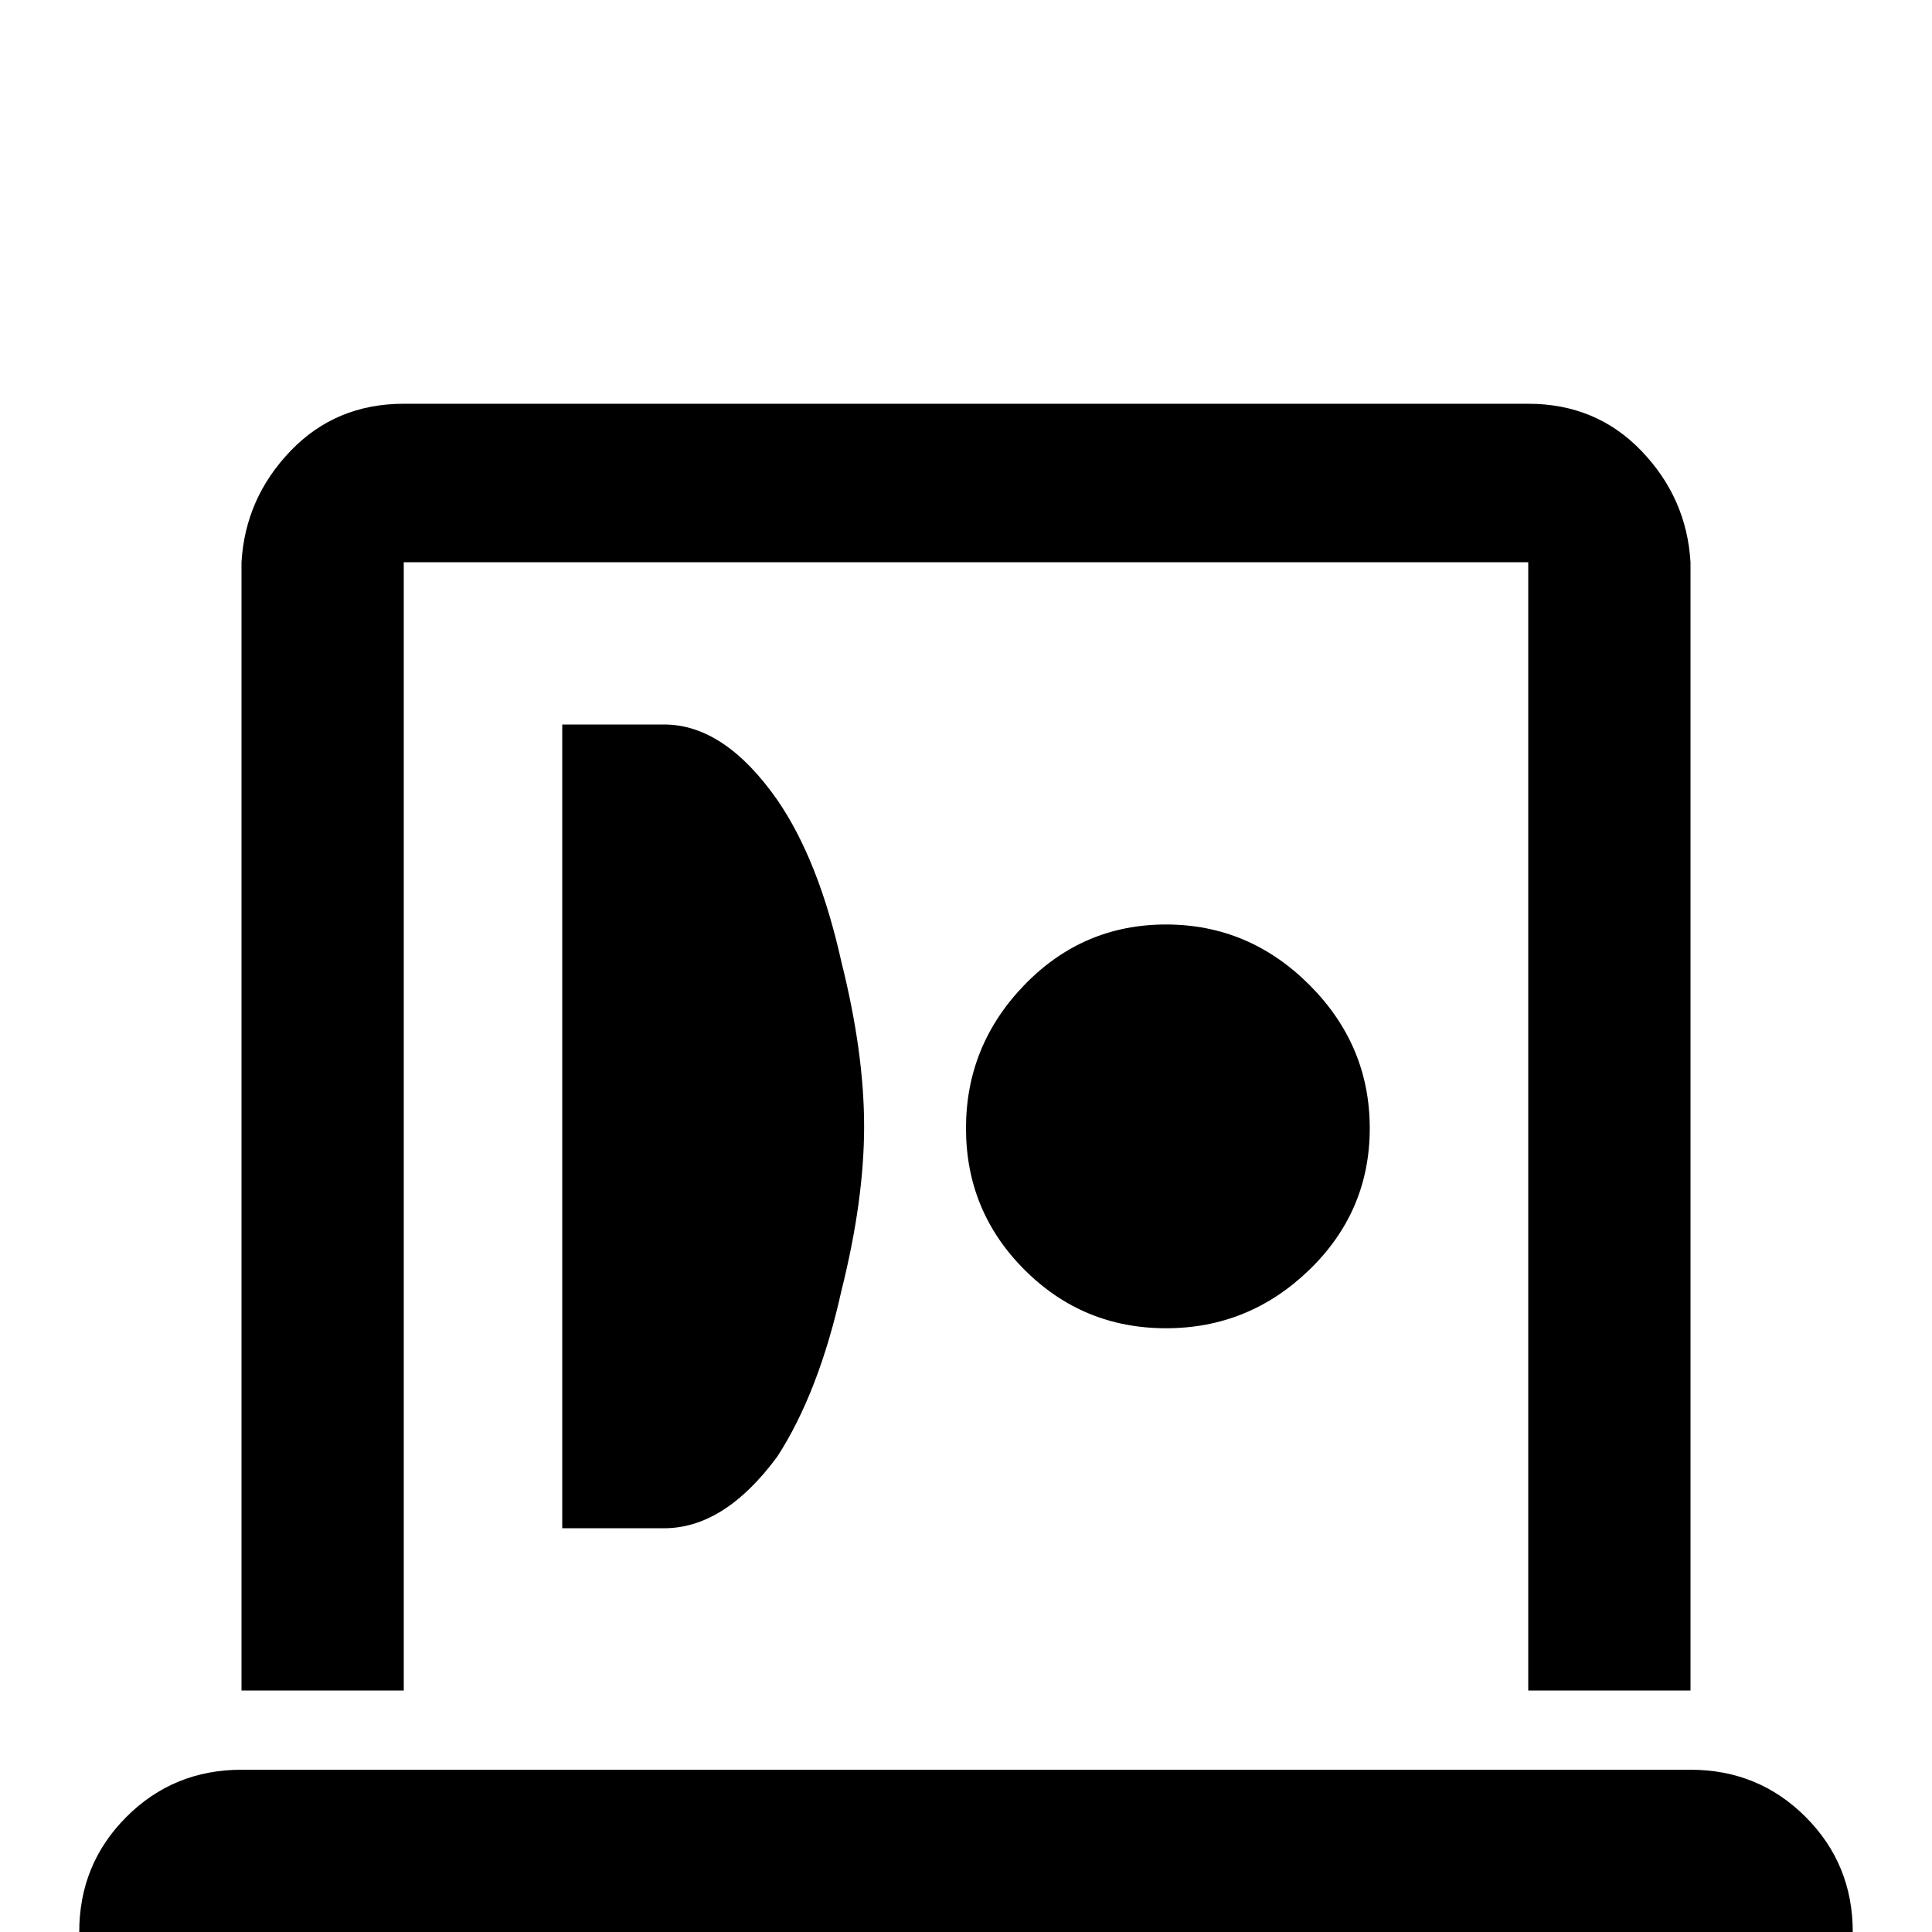 <svg xmlns="http://www.w3.org/2000/svg" viewBox="0 -512 512 512">
	<path fill="#000000" d="M309 -267Q287 -267 271.5 -251Q256 -235 256 -213Q256 -191 271.5 -175.5Q287 -160 309 -160Q331 -160 347 -175.5Q363 -191 363 -213Q363 -235 347 -251Q331 -267 309 -267ZM176 -320H149V-107H176Q192 -107 206 -126Q217 -143 223 -170Q229 -194 229 -213.5Q229 -233 223 -257Q217 -284 206 -300Q192 -320 176 -320ZM405 -405H107Q89 -405 77 -392.5Q65 -380 64 -363V-64H107V-363H405V-64H448V-363Q447 -380 435 -392.5Q423 -405 405 -405ZM491 21H21V0Q21 -18 33.5 -30.5Q46 -43 64 -43H448Q466 -43 478.5 -30.5Q491 -18 491 0Z"/>
</svg>